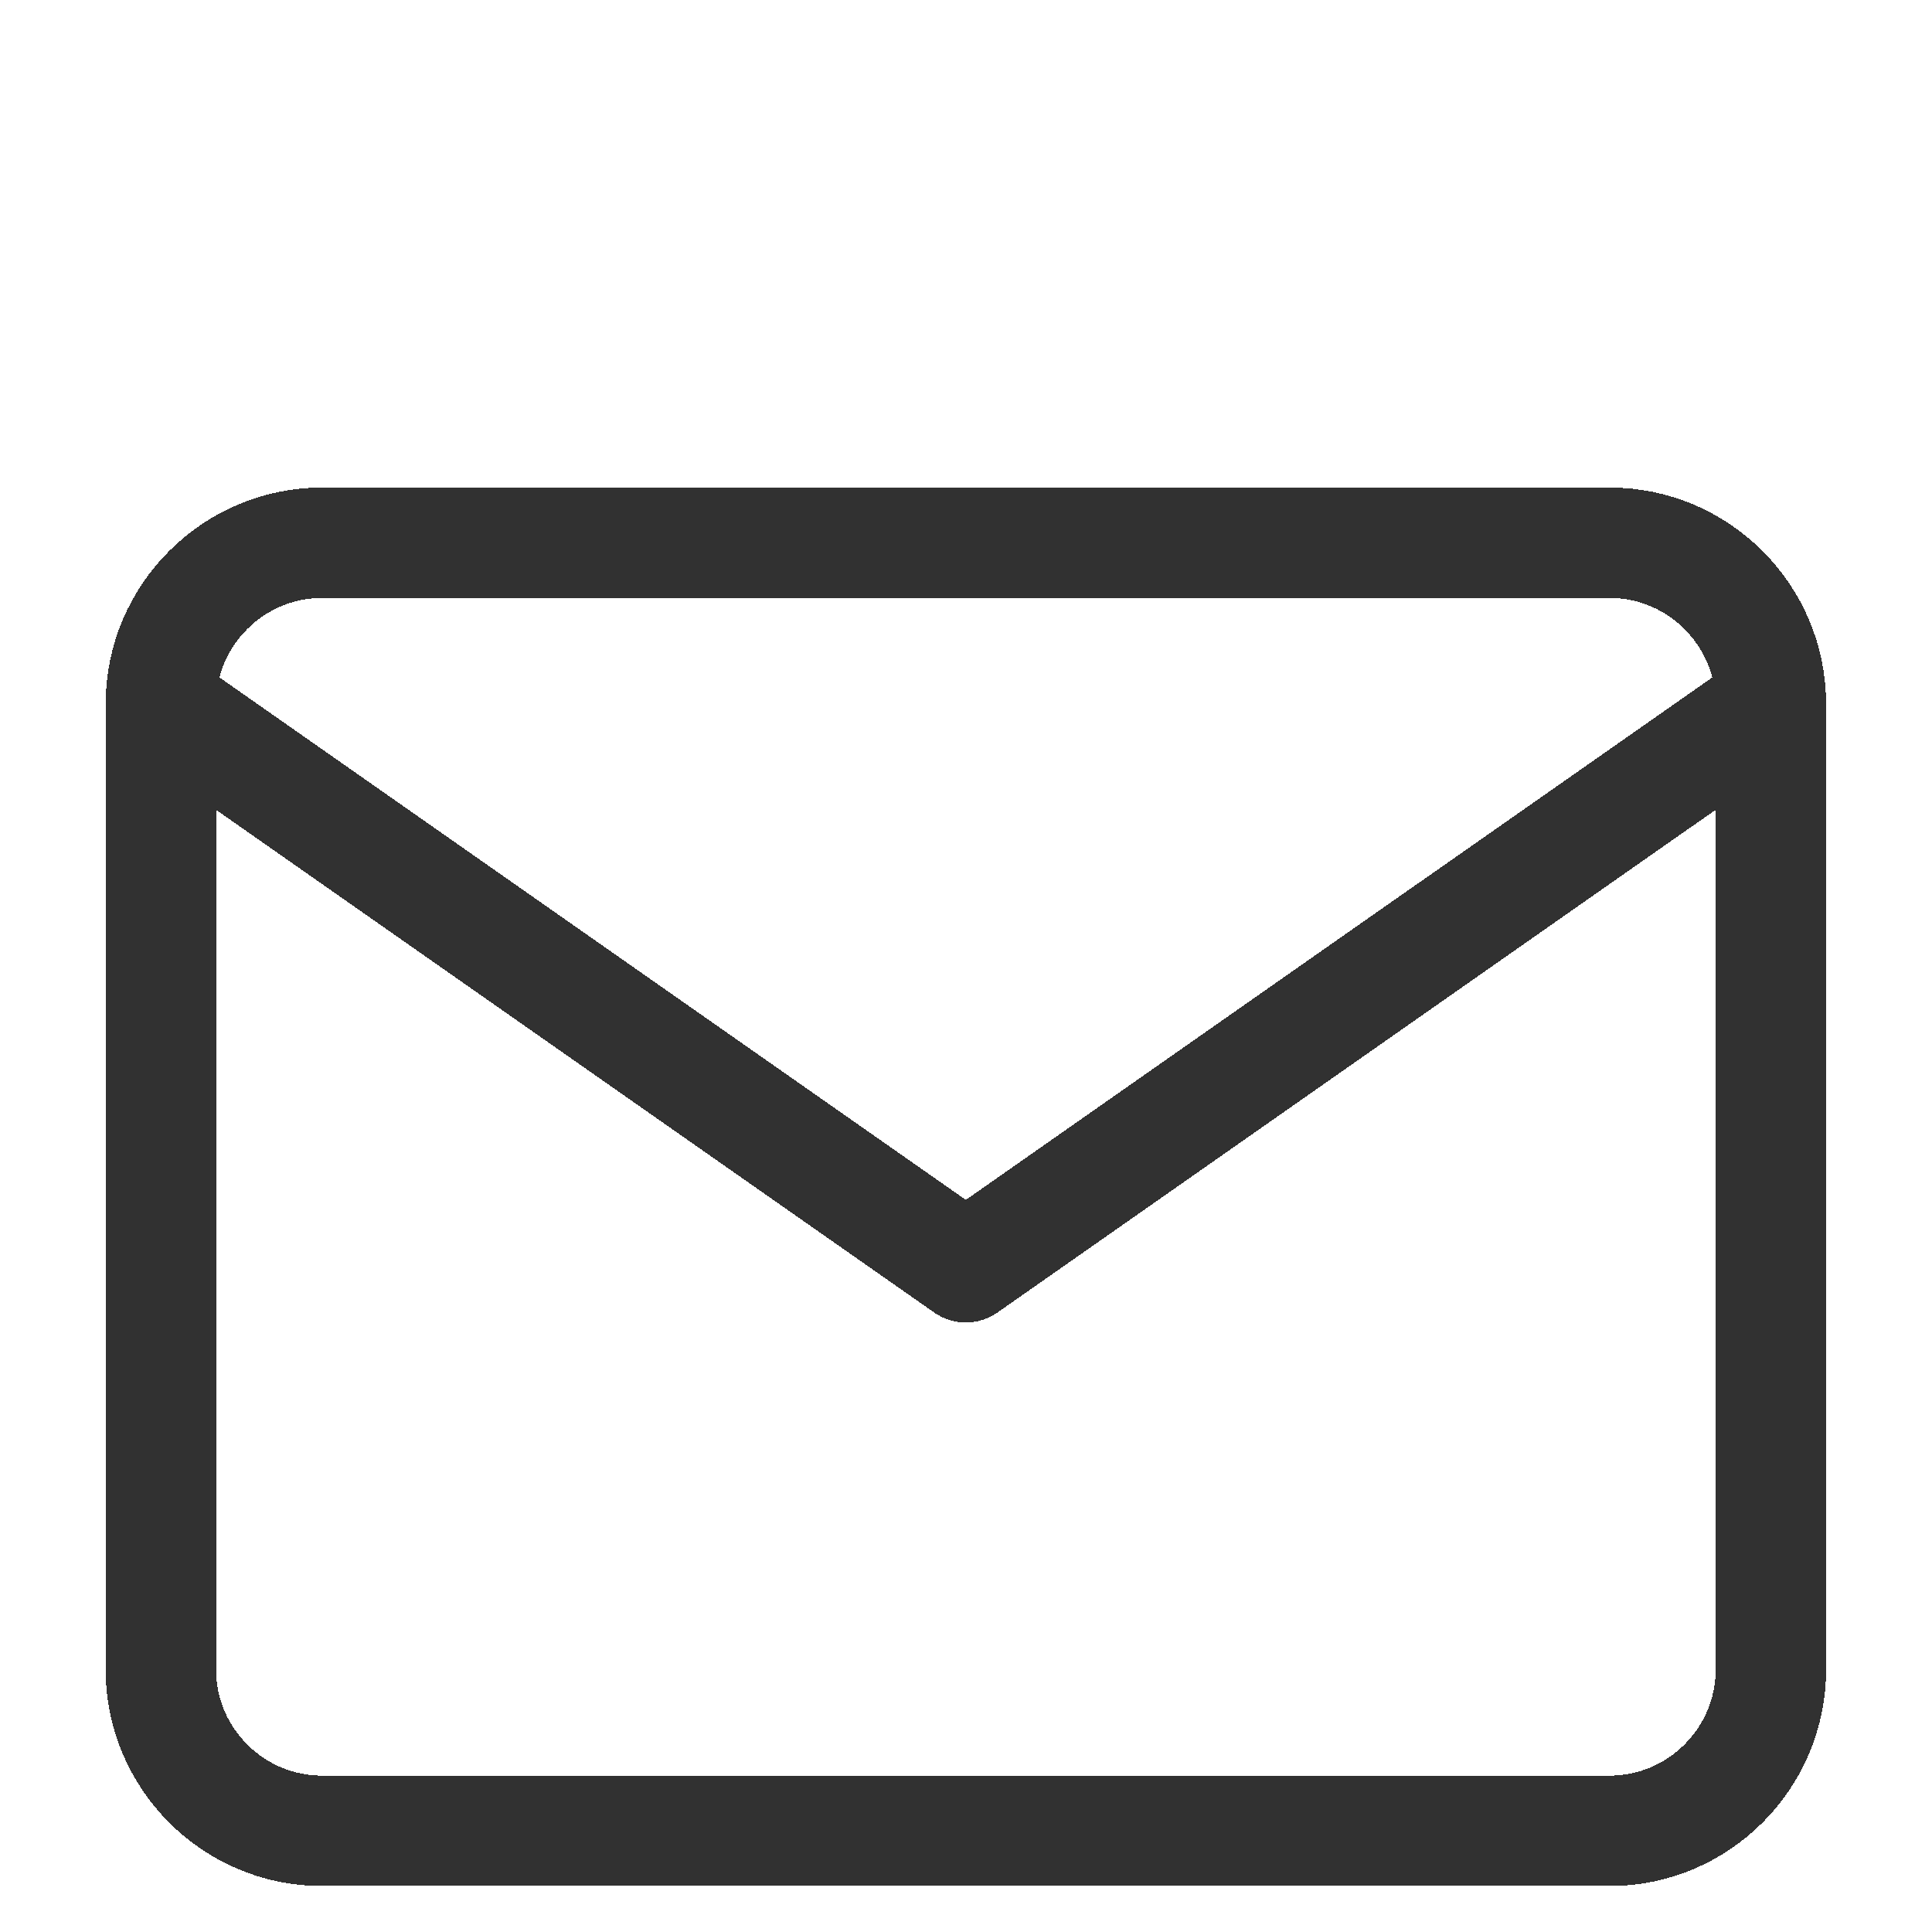 <svg width="35" height="35" viewBox="0 0 35 35" fill="none" xmlns="http://www.w3.org/2000/svg">
<g clip-path="url(#clip0_83_661)">
<g filter="url(#filter0_d_83_661)">
<path d="M32.081 8.75C32.081 7.146 30.768 5.833 29.164 5.833H5.831C4.227 5.833 2.914 7.146 2.914 8.75M32.081 8.75V26.25C32.081 27.854 30.768 29.167 29.164 29.167H5.831C4.227 29.167 2.914 27.854 2.914 26.25V8.75M32.081 8.75L17.497 18.958L2.914 8.75" stroke="#313131" stroke-width="2" stroke-linecap="round" stroke-linejoin="round" shape-rendering="crispEdges"/>
</g>
</g>
<defs>
<filter id="filter0_d_83_661" x="-3.086" y="3.833" width="41.164" height="35.333" filterUnits="userSpaceOnUse" color-interpolation-filters="sRGB">
<feFlood flood-opacity="0" result="BackgroundImageFix"/>
<feColorMatrix in="SourceAlpha" type="matrix" values="0 0 0 0 0 0 0 0 0 0 0 0 0 0 0 0 0 0 127 0" result="hardAlpha"/>
<feOffset dy="4"/>
<feGaussianBlur stdDeviation="2.5"/>
<feComposite in2="hardAlpha" operator="out"/>
<feColorMatrix type="matrix" values="0 0 0 0 0 0 0 0 0 0 0 0 0 0 0 0 0 0 0.25 0"/>
<feBlend mode="normal" in2="BackgroundImageFix" result="effect1_dropShadow_83_661"/>
<feBlend mode="normal" in="SourceGraphic" in2="effect1_dropShadow_83_661" result="shape"/>
</filter>
<clipPath id="clip0_83_661">
<rect width="35" height="35" fill="white"/>
</clipPath>
</defs>
</svg>
